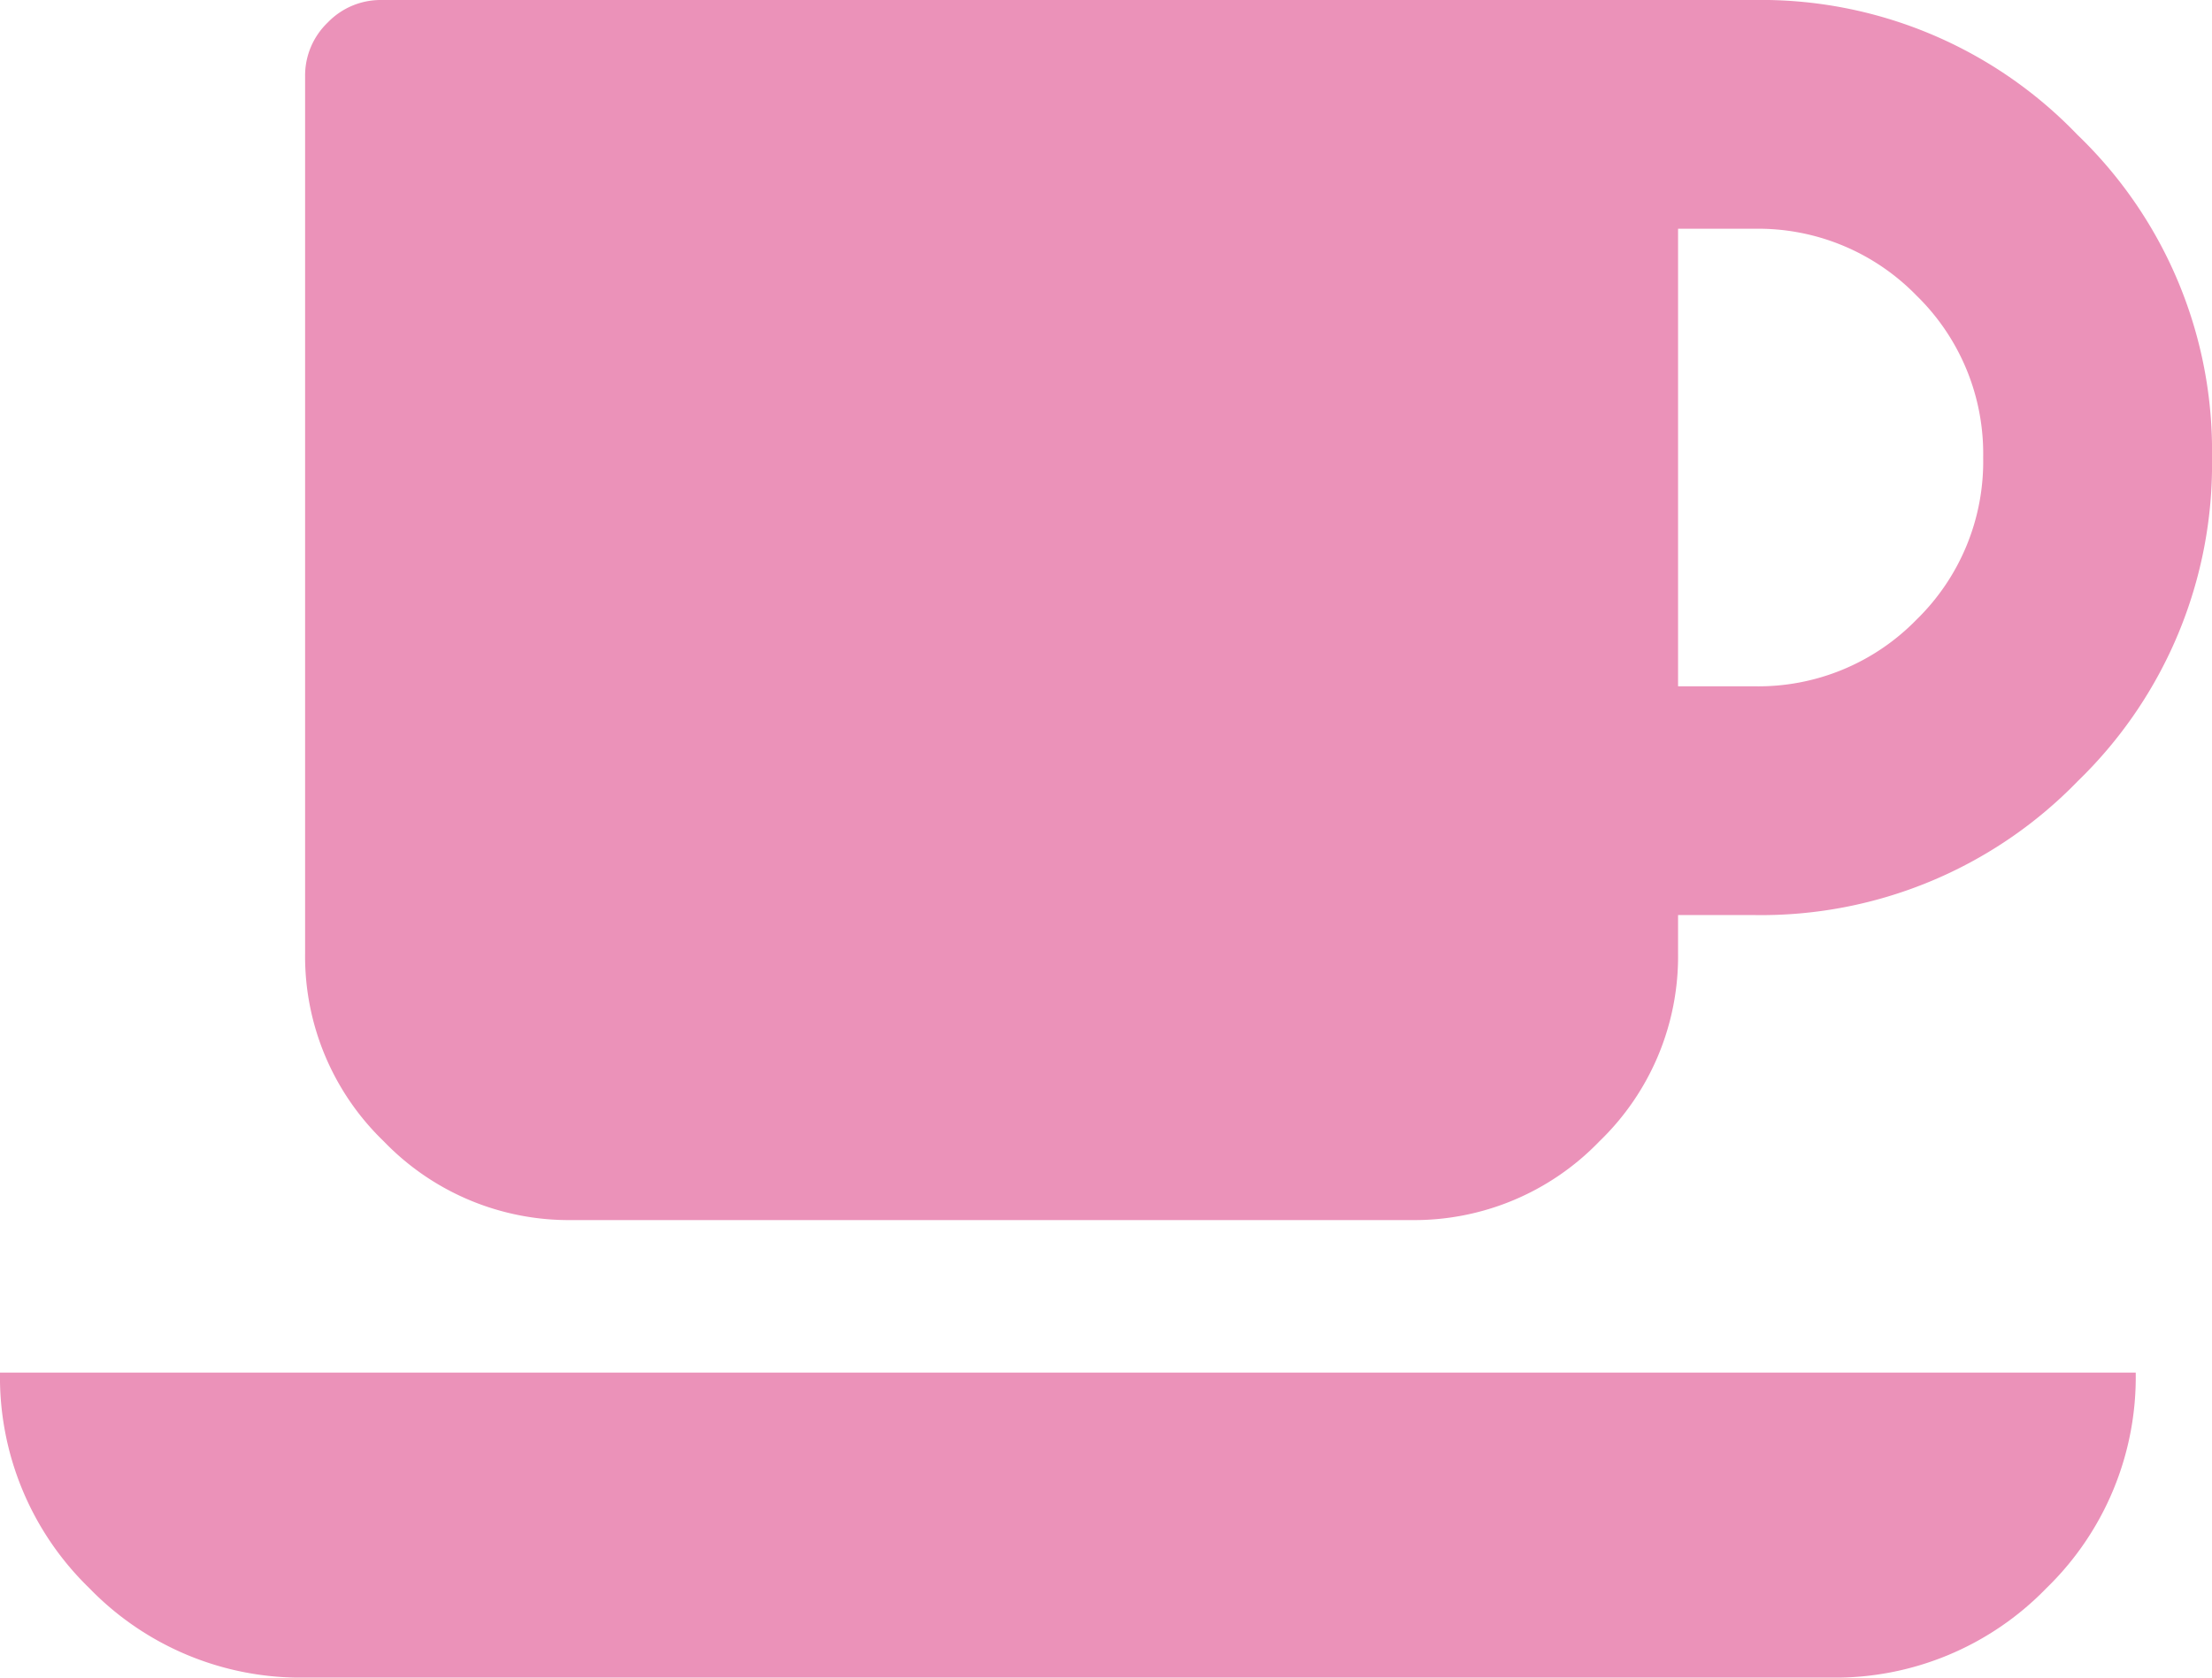 <svg xmlns="http://www.w3.org/2000/svg" width="14.5" height="11" viewBox="0 0 14.5 11">
  <path id="icon" d="M12.563-5.937A1.447,1.447,0,0,0,13-7a1.447,1.447,0,0,0-.437-1.062A1.447,1.447,0,0,0,11.5-8.5H11v3h.5A1.447,1.447,0,0,0,12.563-5.937ZM0-1H14A1.927,1.927,0,0,1,13.414.414,1.927,1.927,0,0,1,12,1H2A1.927,1.927,0,0,1,.586.414,1.927,1.927,0,0,1,0-1ZM13.617-9.117A2.871,2.871,0,0,1,14.5-7a2.89,2.89,0,0,1-.879,2.121A2.89,2.89,0,0,1,11.5-4H11v.25a1.684,1.684,0,0,1-.516,1.234A1.684,1.684,0,0,1,9.25-2H3.75a1.684,1.684,0,0,1-1.234-.516A1.684,1.684,0,0,1,2-3.75V-9.5a.481.481,0,0,1,.148-.352A.481.481,0,0,1,2.5-10h9A2.871,2.871,0,0,1,13.617-9.117Z" transform="translate(0 10)" fill="#eb92b9"/>
</svg>

